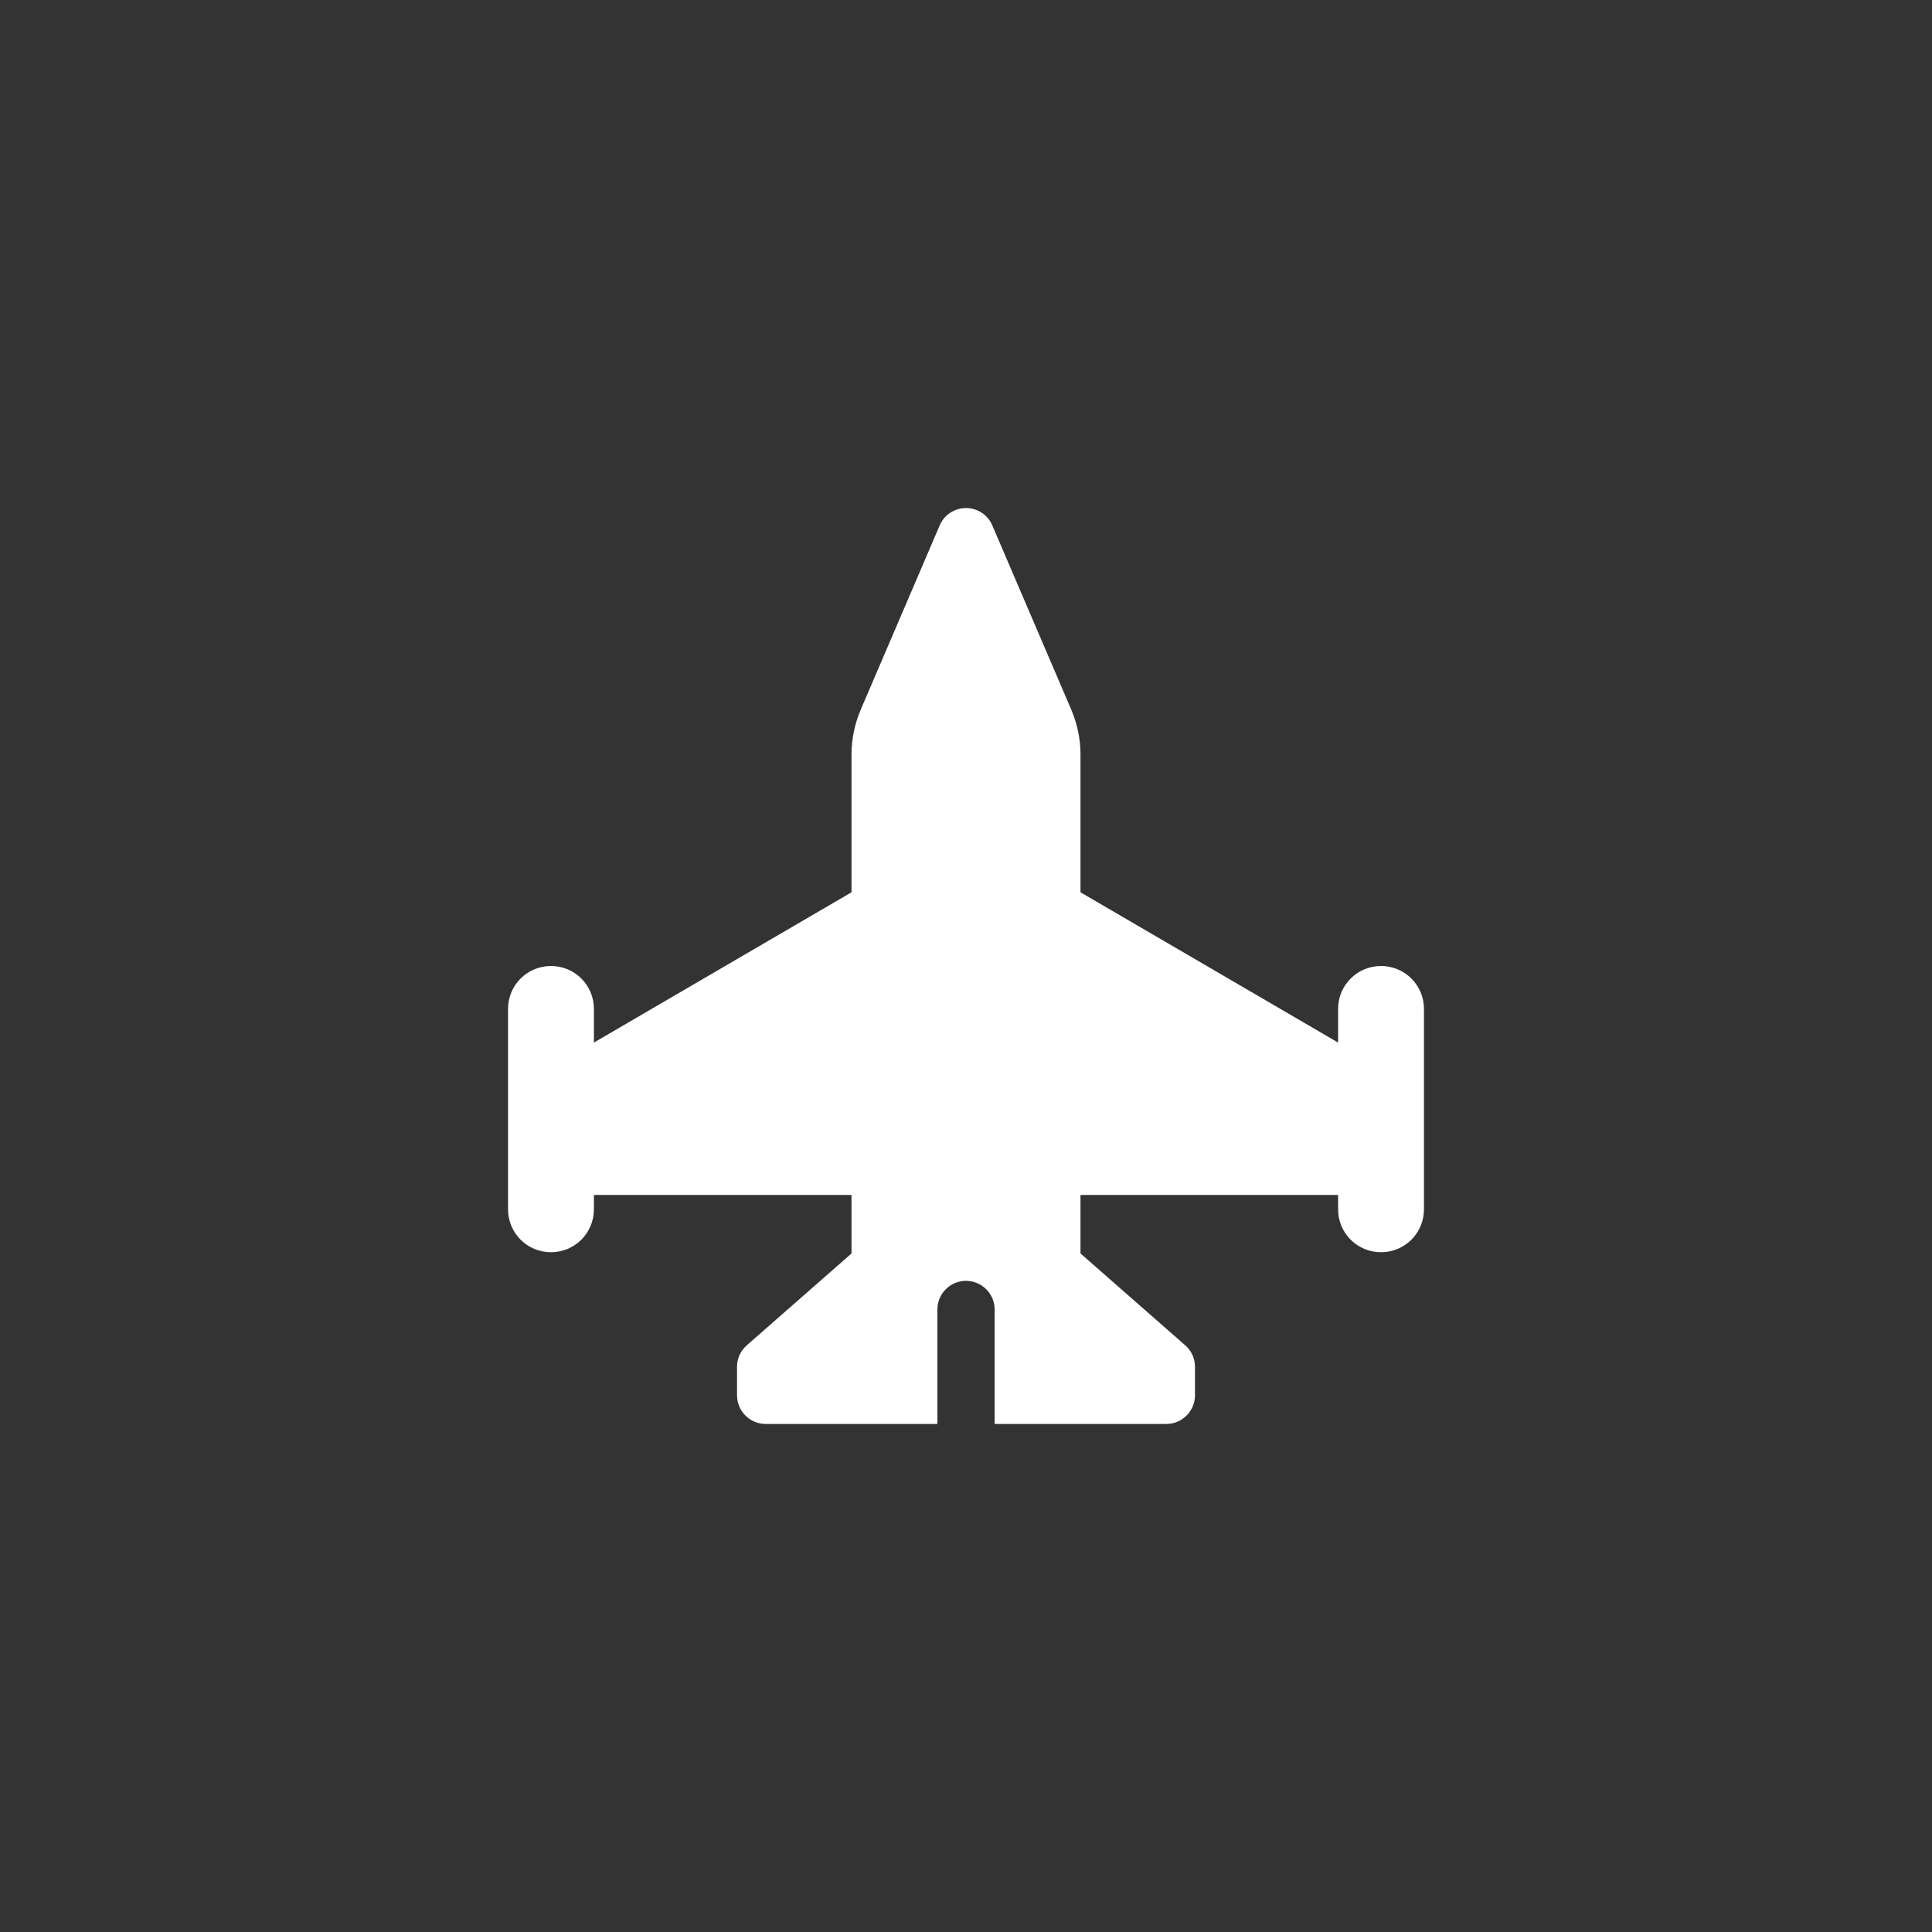 <?xml version="1.0" encoding="UTF-8" standalone="no" ?>
<!DOCTYPE svg PUBLIC "-//W3C//DTD SVG 1.1//EN" "http://www.w3.org/Graphics/SVG/1.1/DTD/svg11.dtd">
<svg xmlns="http://www.w3.org/2000/svg" xmlns:xlink="http://www.w3.org/1999/xlink" version="1.1" width="1080" height="1080" viewBox="0 0 1080 1080" xml:space="preserve">
<rect x="0" y="0" width="1080" height="1080" fill="#333333" stroke="none"/>
<desc>Created with Fabric.js 5.2.4</desc>
<defs>
</defs>
<g transform="matrix(1 0 0 1 540 540)" id="2fdf6b32-bc0d-4cd3-91da-14ef4235c7d8"  >
<rect style="stroke: none; stroke-width: 1; stroke-dasharray: none; stroke-linecap: butt; stroke-dashoffset: 0; stroke-linejoin: miter; stroke-miterlimit: 4; fill: rgb(255,255,255); fill-rule: nonzero; opacity: 1; visibility: hidden;" vector-effect="non-scaling-stroke"  x="-540" y="-540" rx="0" ry="0" width="1080" height="1080" />
</g>
<g transform="matrix(1 0 0 1 540 540)" id="79abcd30-a119-4f5b-b9f9-f49f8d4220ab"  >
</g>
<g transform="matrix(1 0 0 1 540 540)" id="aef393f3-e869-4528-94fc-502d031a3ec8"  >
<path style="stroke: rgb(0,0,0); stroke-width: 0; stroke-dasharray: none; stroke-linecap: butt; stroke-dashoffset: 0; stroke-linejoin: miter; stroke-miterlimit: 4; fill: rgb(255,255,255); fill-rule: nonzero; opacity: 1;" vector-effect="non-scaling-stroke"  transform=" translate(-256, -256)" d="M 270.7 9.7 C 268.2 3.8 262.4 0 256 0 C 249.6 0 243.8 3.8 241.3 9.7 L 197.2 112.6 C 193.8 120.6 192 129.1 192 137.8 L 192 214.8 L 48 298.8 L 48 280 C 48 266.7 37.3 256 24 256 C 10.7 256 0 266.7 0 280 L 0 336 L 0 368 L 0 392 C 0 405.3 10.7 416 24 416 C 37.3 416 48 405.3 48 392 L 48 384 L 192 384 L 192 416.7 L 133.5 468 C 130 471 128 475.4 128 480 L 128 496 C 128 504.8 135.2 512 144 512 L 240 512 L 240 448 C 240 439.2 247.2 432 256 432 C 264.8 432 272 439.2 272 448 L 272 512 L 368 512 C 376.8 512 384 504.8 384 496 L 384 480 C 384 475.4 382 471 378.5 468 L 320 416.7 L 320 384 L 464 384 L 464 392 C 464 405.3 474.7 416 488 416 C 501.3 416 512 405.3 512 392 L 512 368 L 512 336 L 512 280 C 512 266.7 501.3 256 488 256 C 474.7 256 464 266.7 464 280 L 464 298.8 L 320 214.8 L 320 137.8 C 320 129.1 318.2 120.6 314.8 112.6 L 270.7 9.7 z" stroke-linecap="round" />
</g>
</svg>